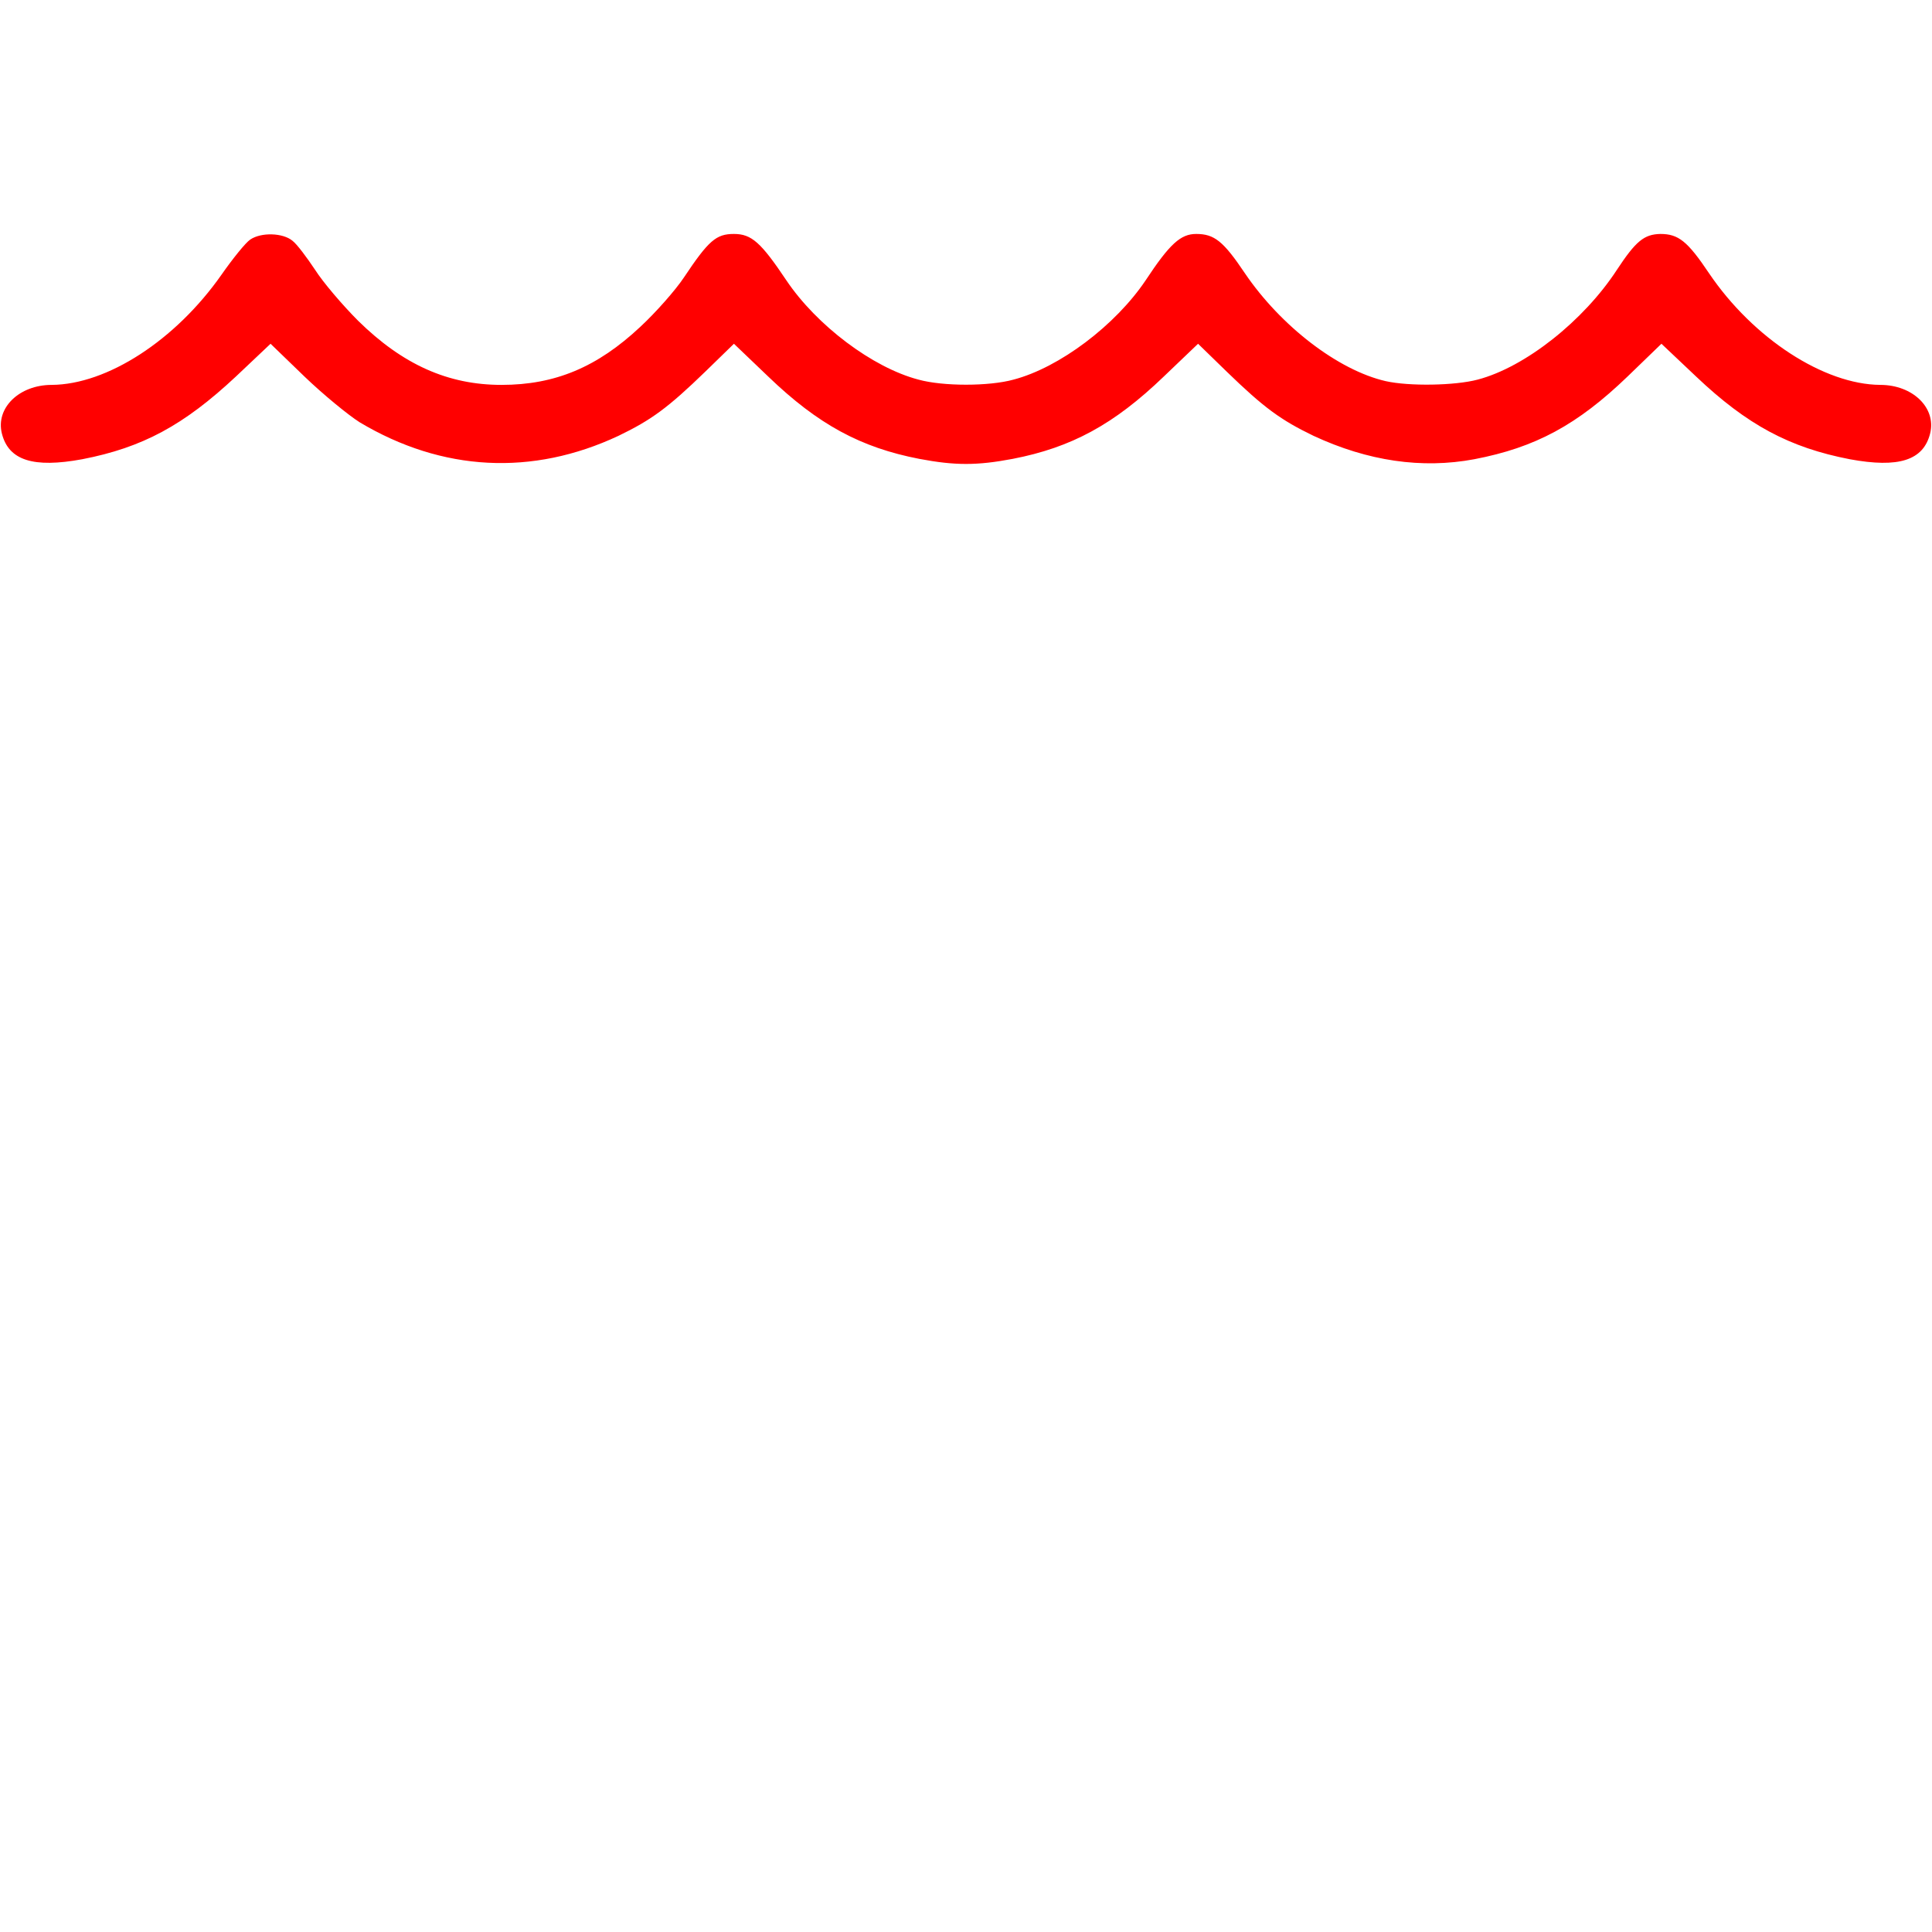 <svg xmlns="http://www.w3.org/2000/svg" version="1.0" width="512pt" height="512pt"
     viewBox="0 0 512 512" preserveAspectRatio="xMidYMid meet">

    <g transform="translate(0,512) scale(0.1,-0.1)" fill="red" stroke="none">
        <path d="M663 4485 c-12 -8 -46 -50 -76 -93 -122 -174 -303 -291 -450 -292 -86 0 -149 -61 -132 -129 18 -71 83 -92 213 -68 160 31 269 90 407 219 l92 87 90 -87 c50 -48 116 -102 146 -121 219 -131 458 -143 686 -36 87 42 131 74 231 171 l75 73 91 -87 c132 -127 245 -188 400 -218 95 -18 153 -18 248 0 155 30 268 91 400 218 l91 87 75 -73 c100 -97 144 -129 231 -171 144 -67 287 -88 426 -62 162 31 273 91 406 219 l90 87 92 -87 c135 -128 247 -188 407 -219 130 -24 195 -3 213 68 17 68 -46 129 -132 129 -149 1 -337 123 -454 296 -57 85 -81 104 -129 104 -43 -1 -65 -19 -115 -95 -88 -135 -243 -258 -369 -291 -60 -16 -182 -18 -244 -4 -126 29 -278 146 -373 286 -57 85 -81 104 -129 104 -41 0 -70 -26 -134 -123 -80 -119 -228 -231 -350 -263 -65 -18 -187 -18 -252 0 -122 32 -270 144 -350 263 -67 100 -92 123 -139 123 -47 0 -67 -17 -133 -116 -22 -33 -74 -92 -115 -130 -114 -107 -226 -154 -368 -154 -142 0 -262 54 -380 170 -41 41 -93 102 -114 135 -22 33 -48 68 -60 77 -25 21 -83 23 -112 3z"/>


    </g>
</svg>